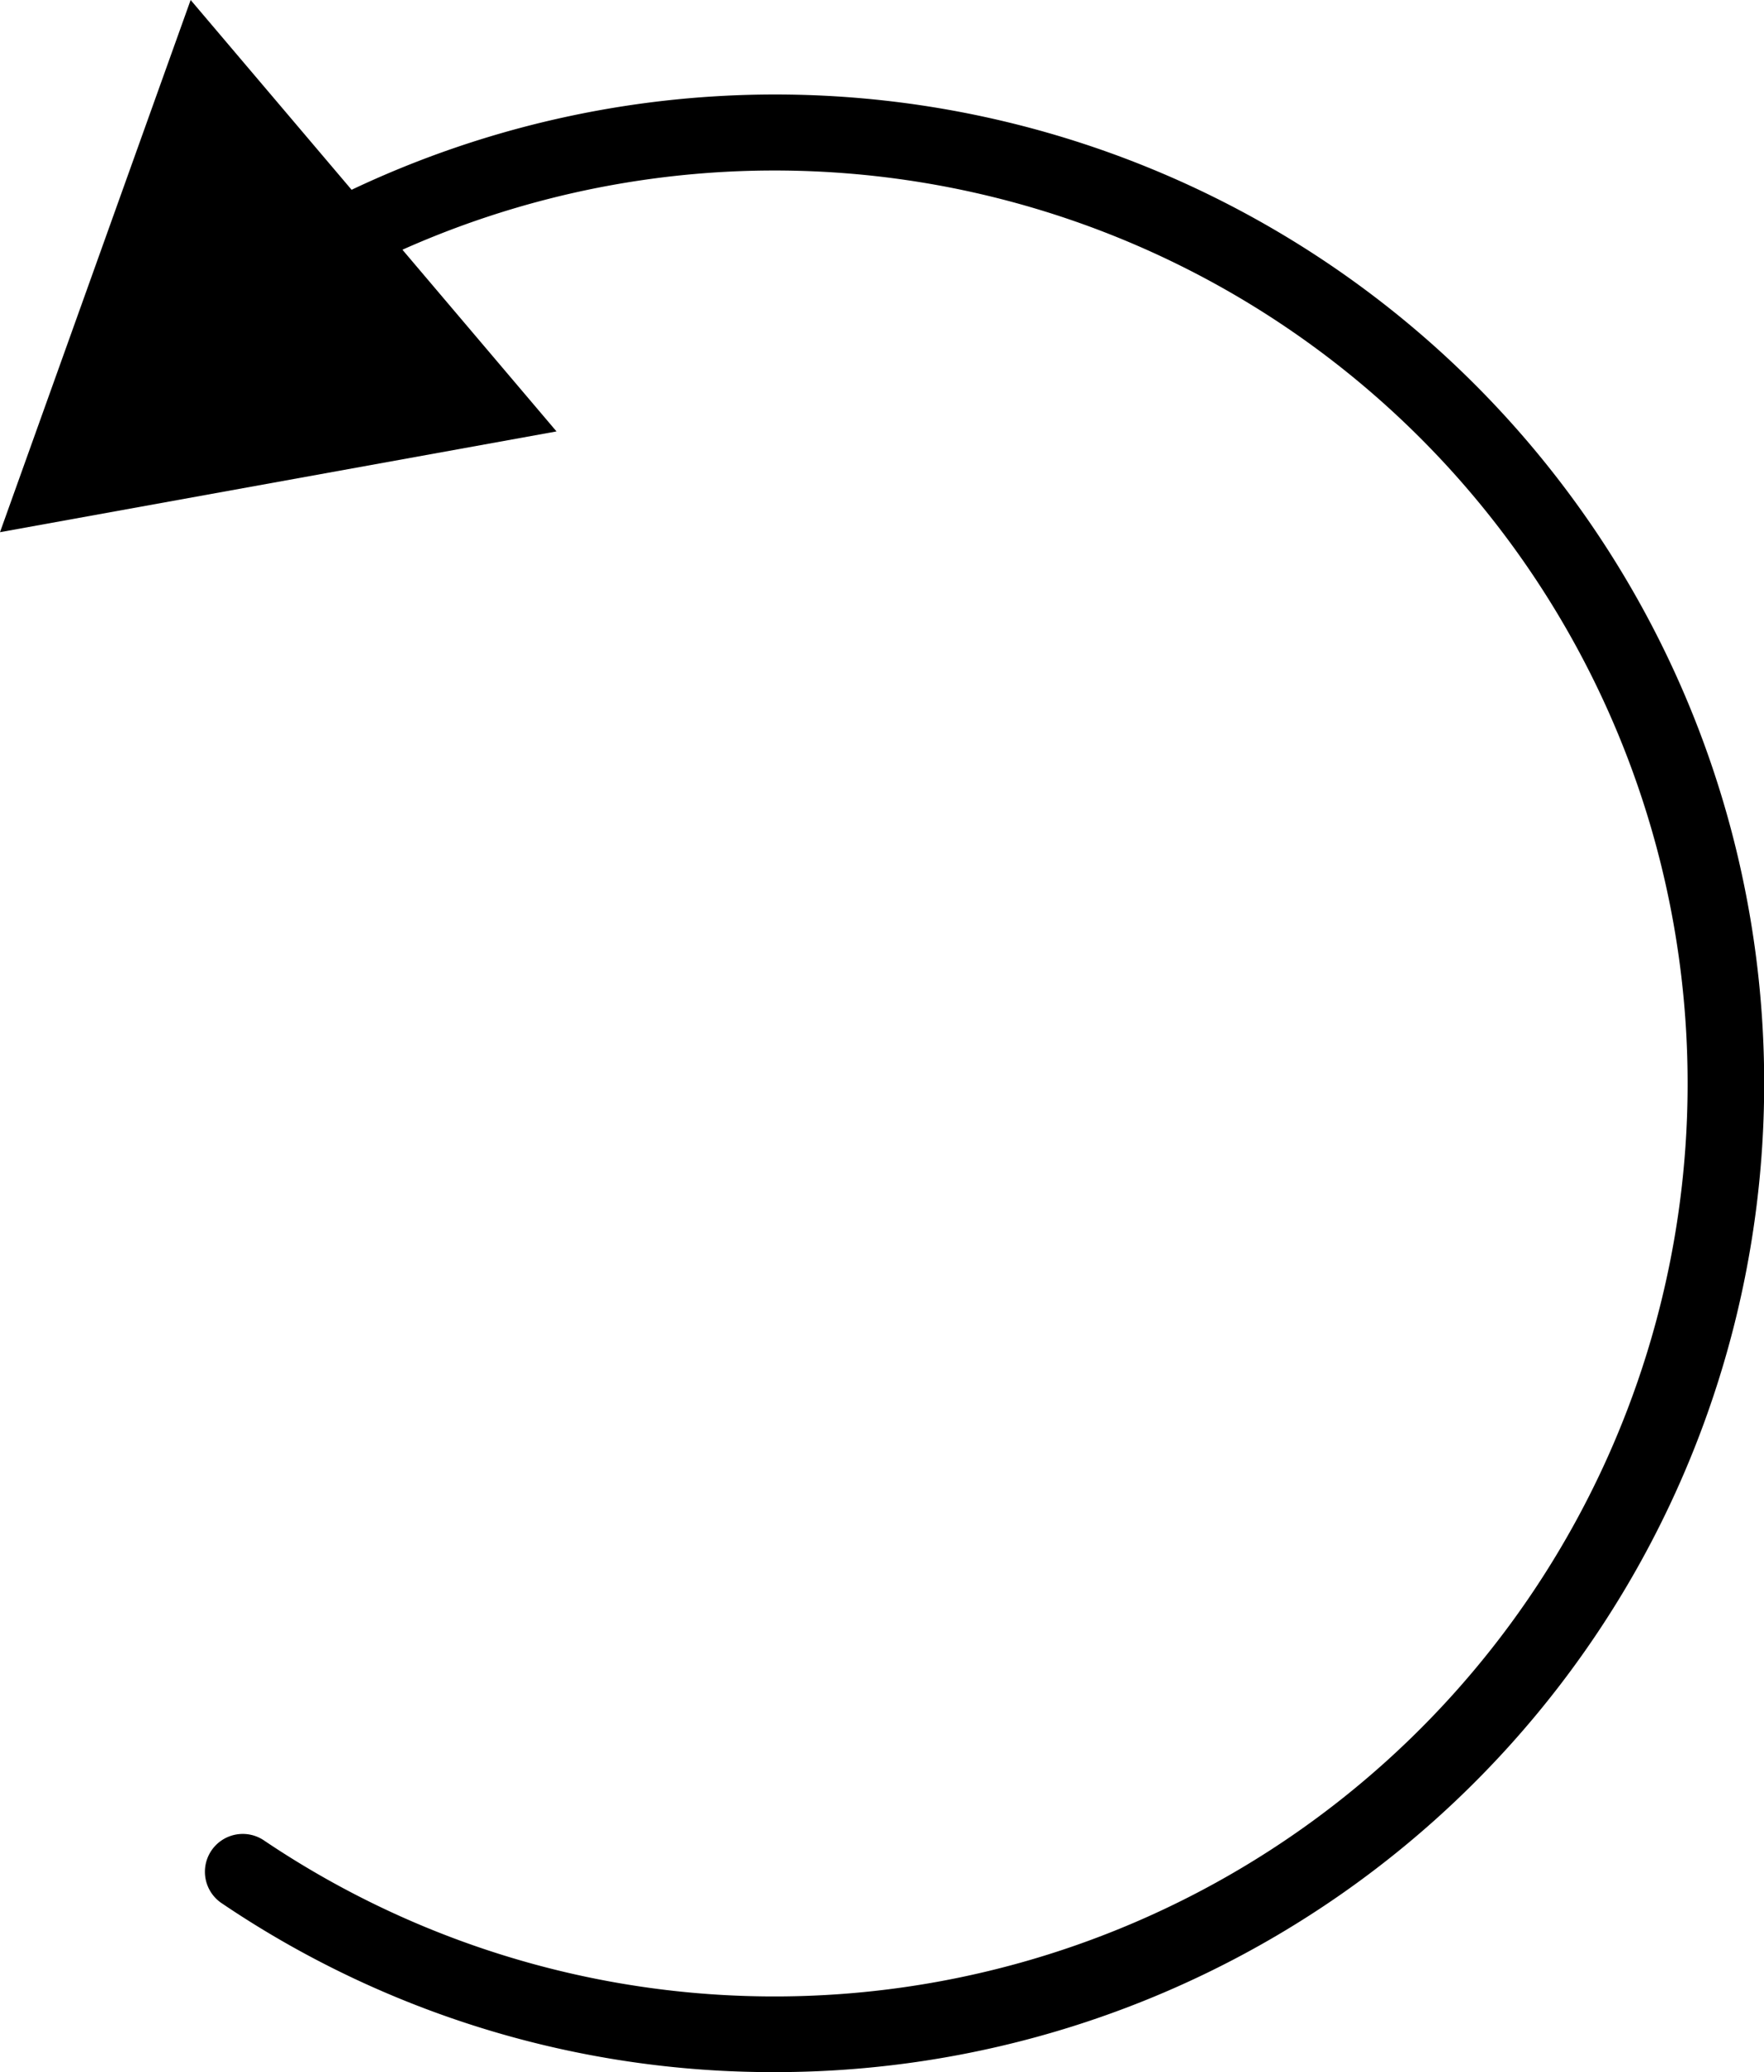 <svg xmlns="http://www.w3.org/2000/svg" width="52.279" height="61.421" viewBox="0 0 52.279 61.421">
  <g id="noun_Undo_1005566" transform="translate(-12.85 -2.66)">
    <path id="Path_2" data-name="Path 2" d="M37.88,65.03a29.131,29.131,0,0,1-16.388-5,1.122,1.122,0,1,1,1.255-1.86,27.062,27.062,0,1,0,1.658-45.922,1.121,1.121,0,1,1-1.12-1.942A29.31,29.31,0,1,1,37.88,65.03Z" transform="translate(-2.062 -0.949)"/>
    <path id="Path_3" data-name="Path 3" d="M29.343,15.448,12.85,18.435,18.5,2.66Z"/>
  </g>
</svg>
